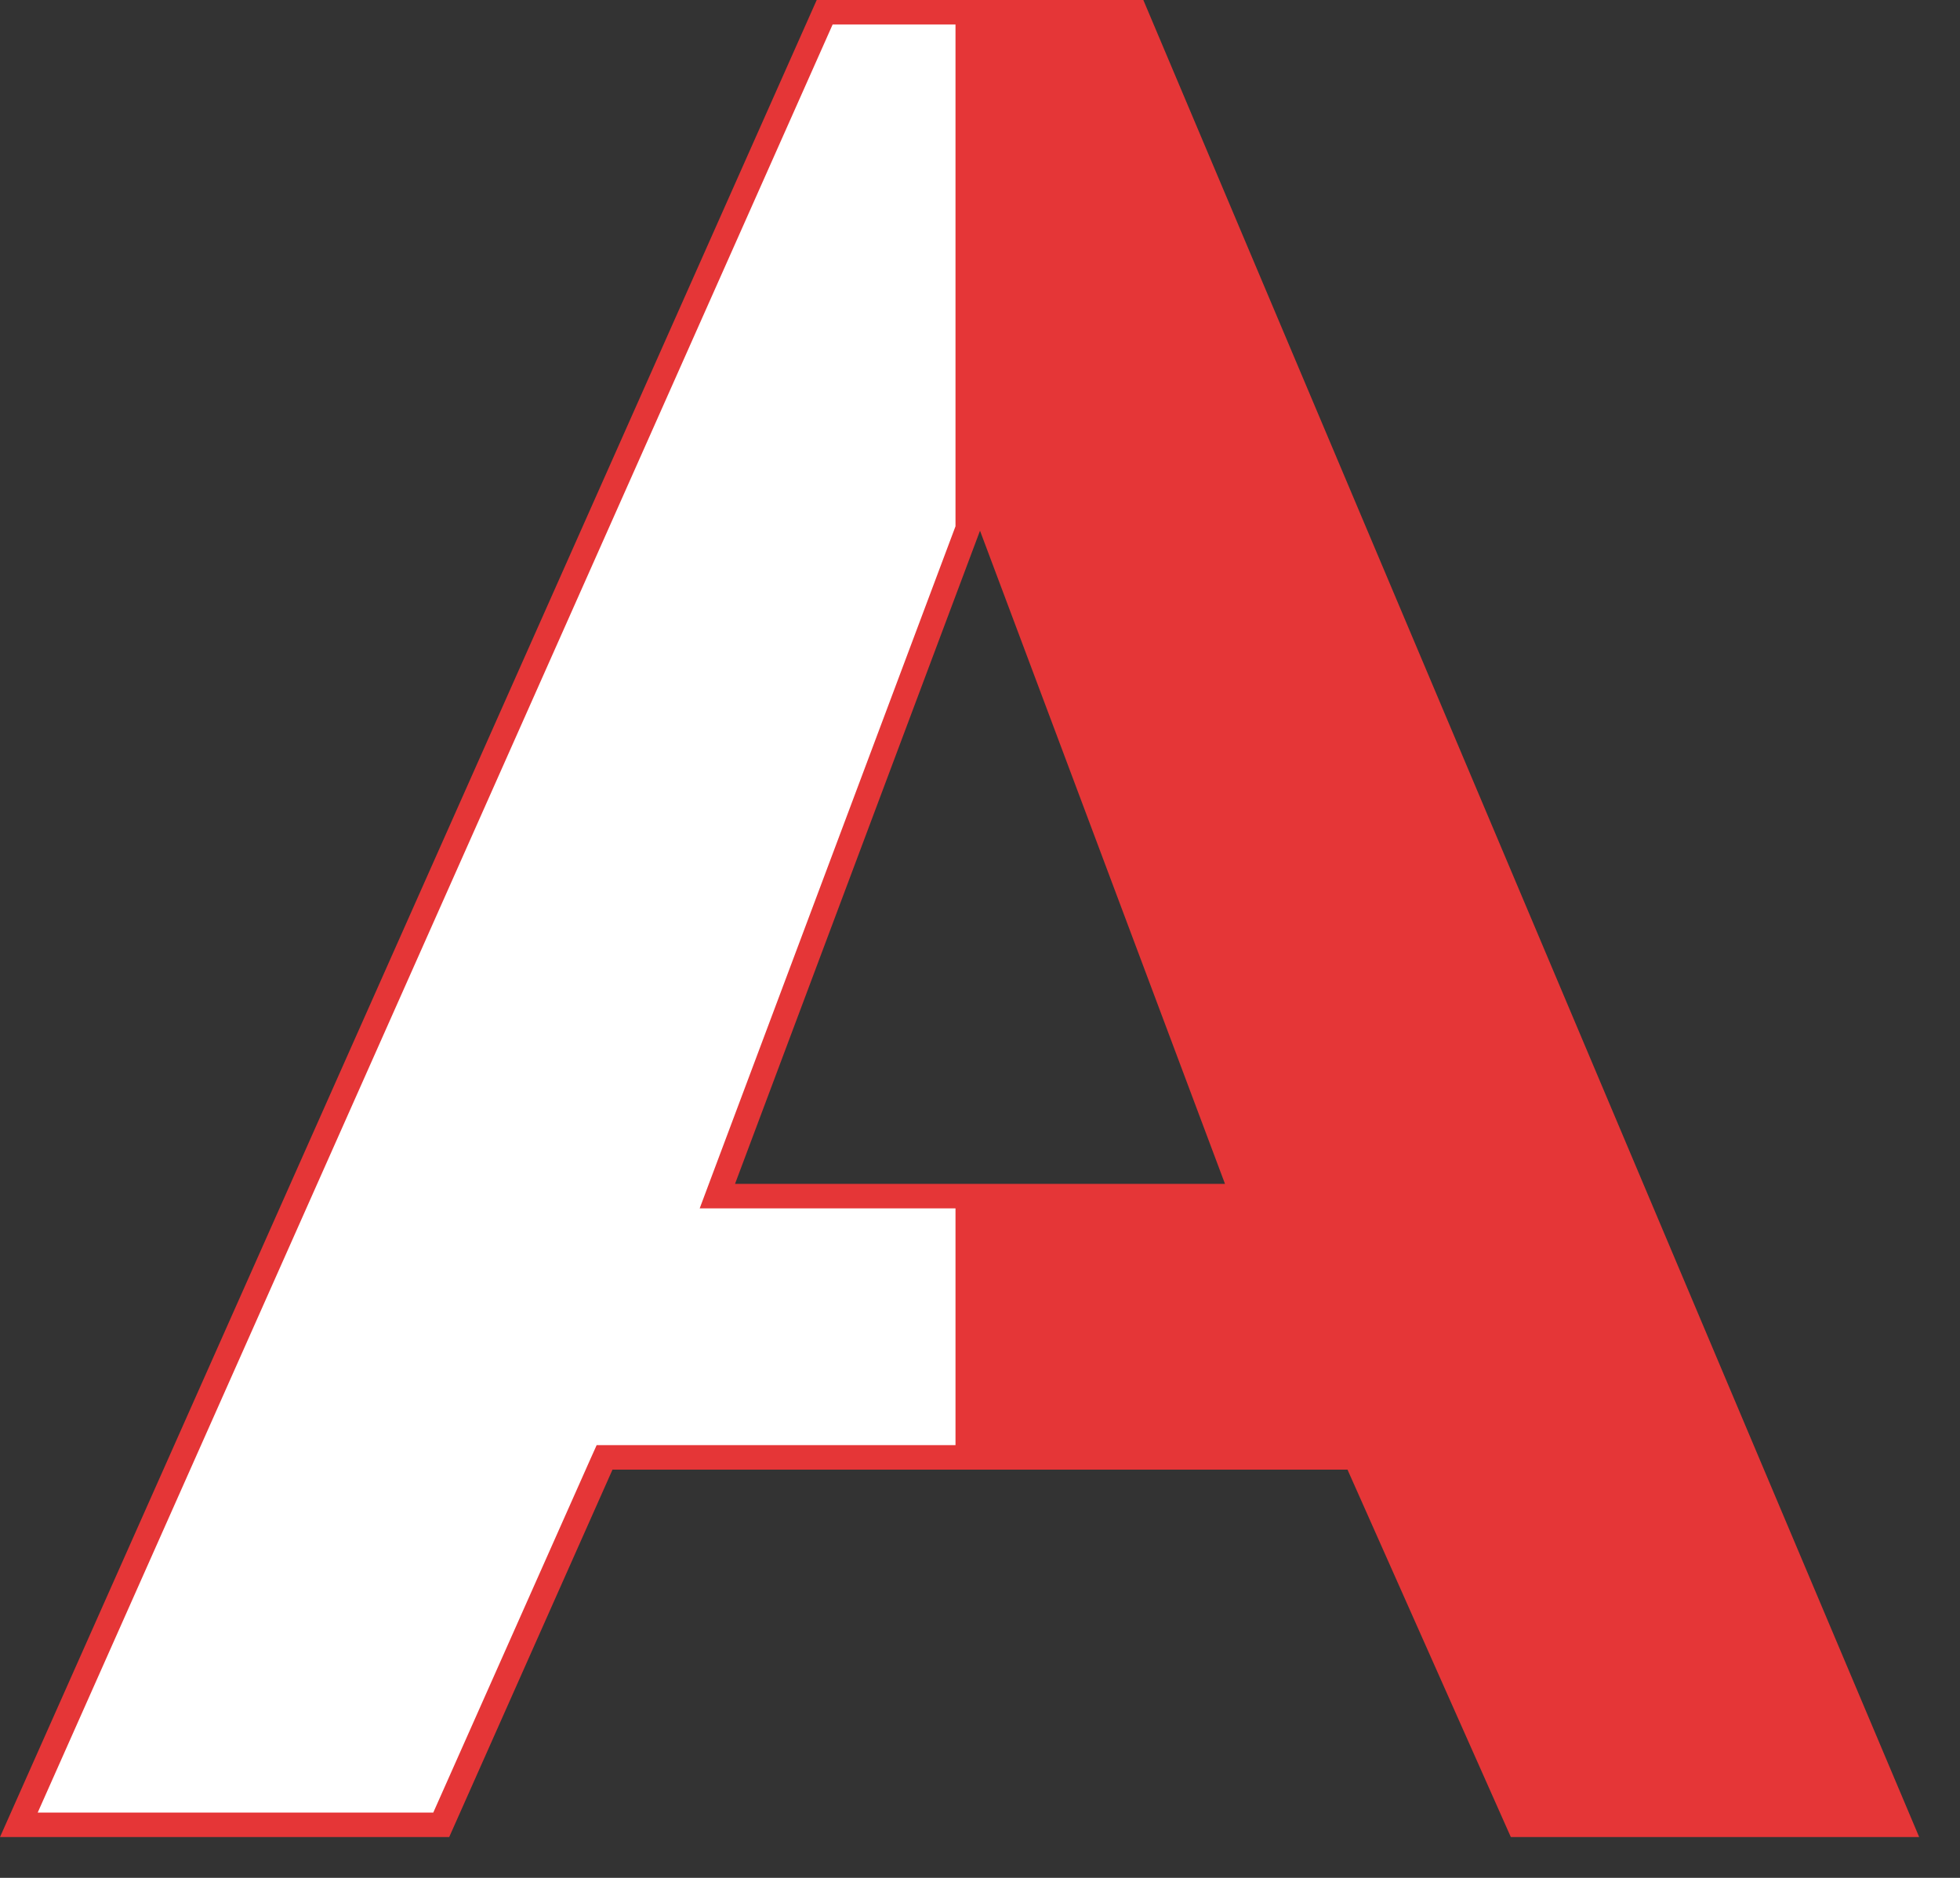 <svg width="24" height="23" viewBox="0 0 24 23" fill="none" xmlns="http://www.w3.org/2000/svg">
<rect x="0" y="0" width="24" height="23" fill="#333333" stroke="none"/>
<path d="M10.098 0.15H11.85V6.473L8.86 14.447L8.784 14.65H9H11.85V17.85H7.5H7.403L7.363 17.939L5.403 22.35H0.231L10.098 0.15Z" fill="white" stroke="#E53637" stroke-width="0.3"/>
<path fill-rule="evenodd" clip-rule="evenodd" d="M12 18H16.5L18.5 22.5H23.5L14 0H12V18ZM12 6.5L15 14.5H12V6.5Z" fill="#E53637"/>
</svg>
